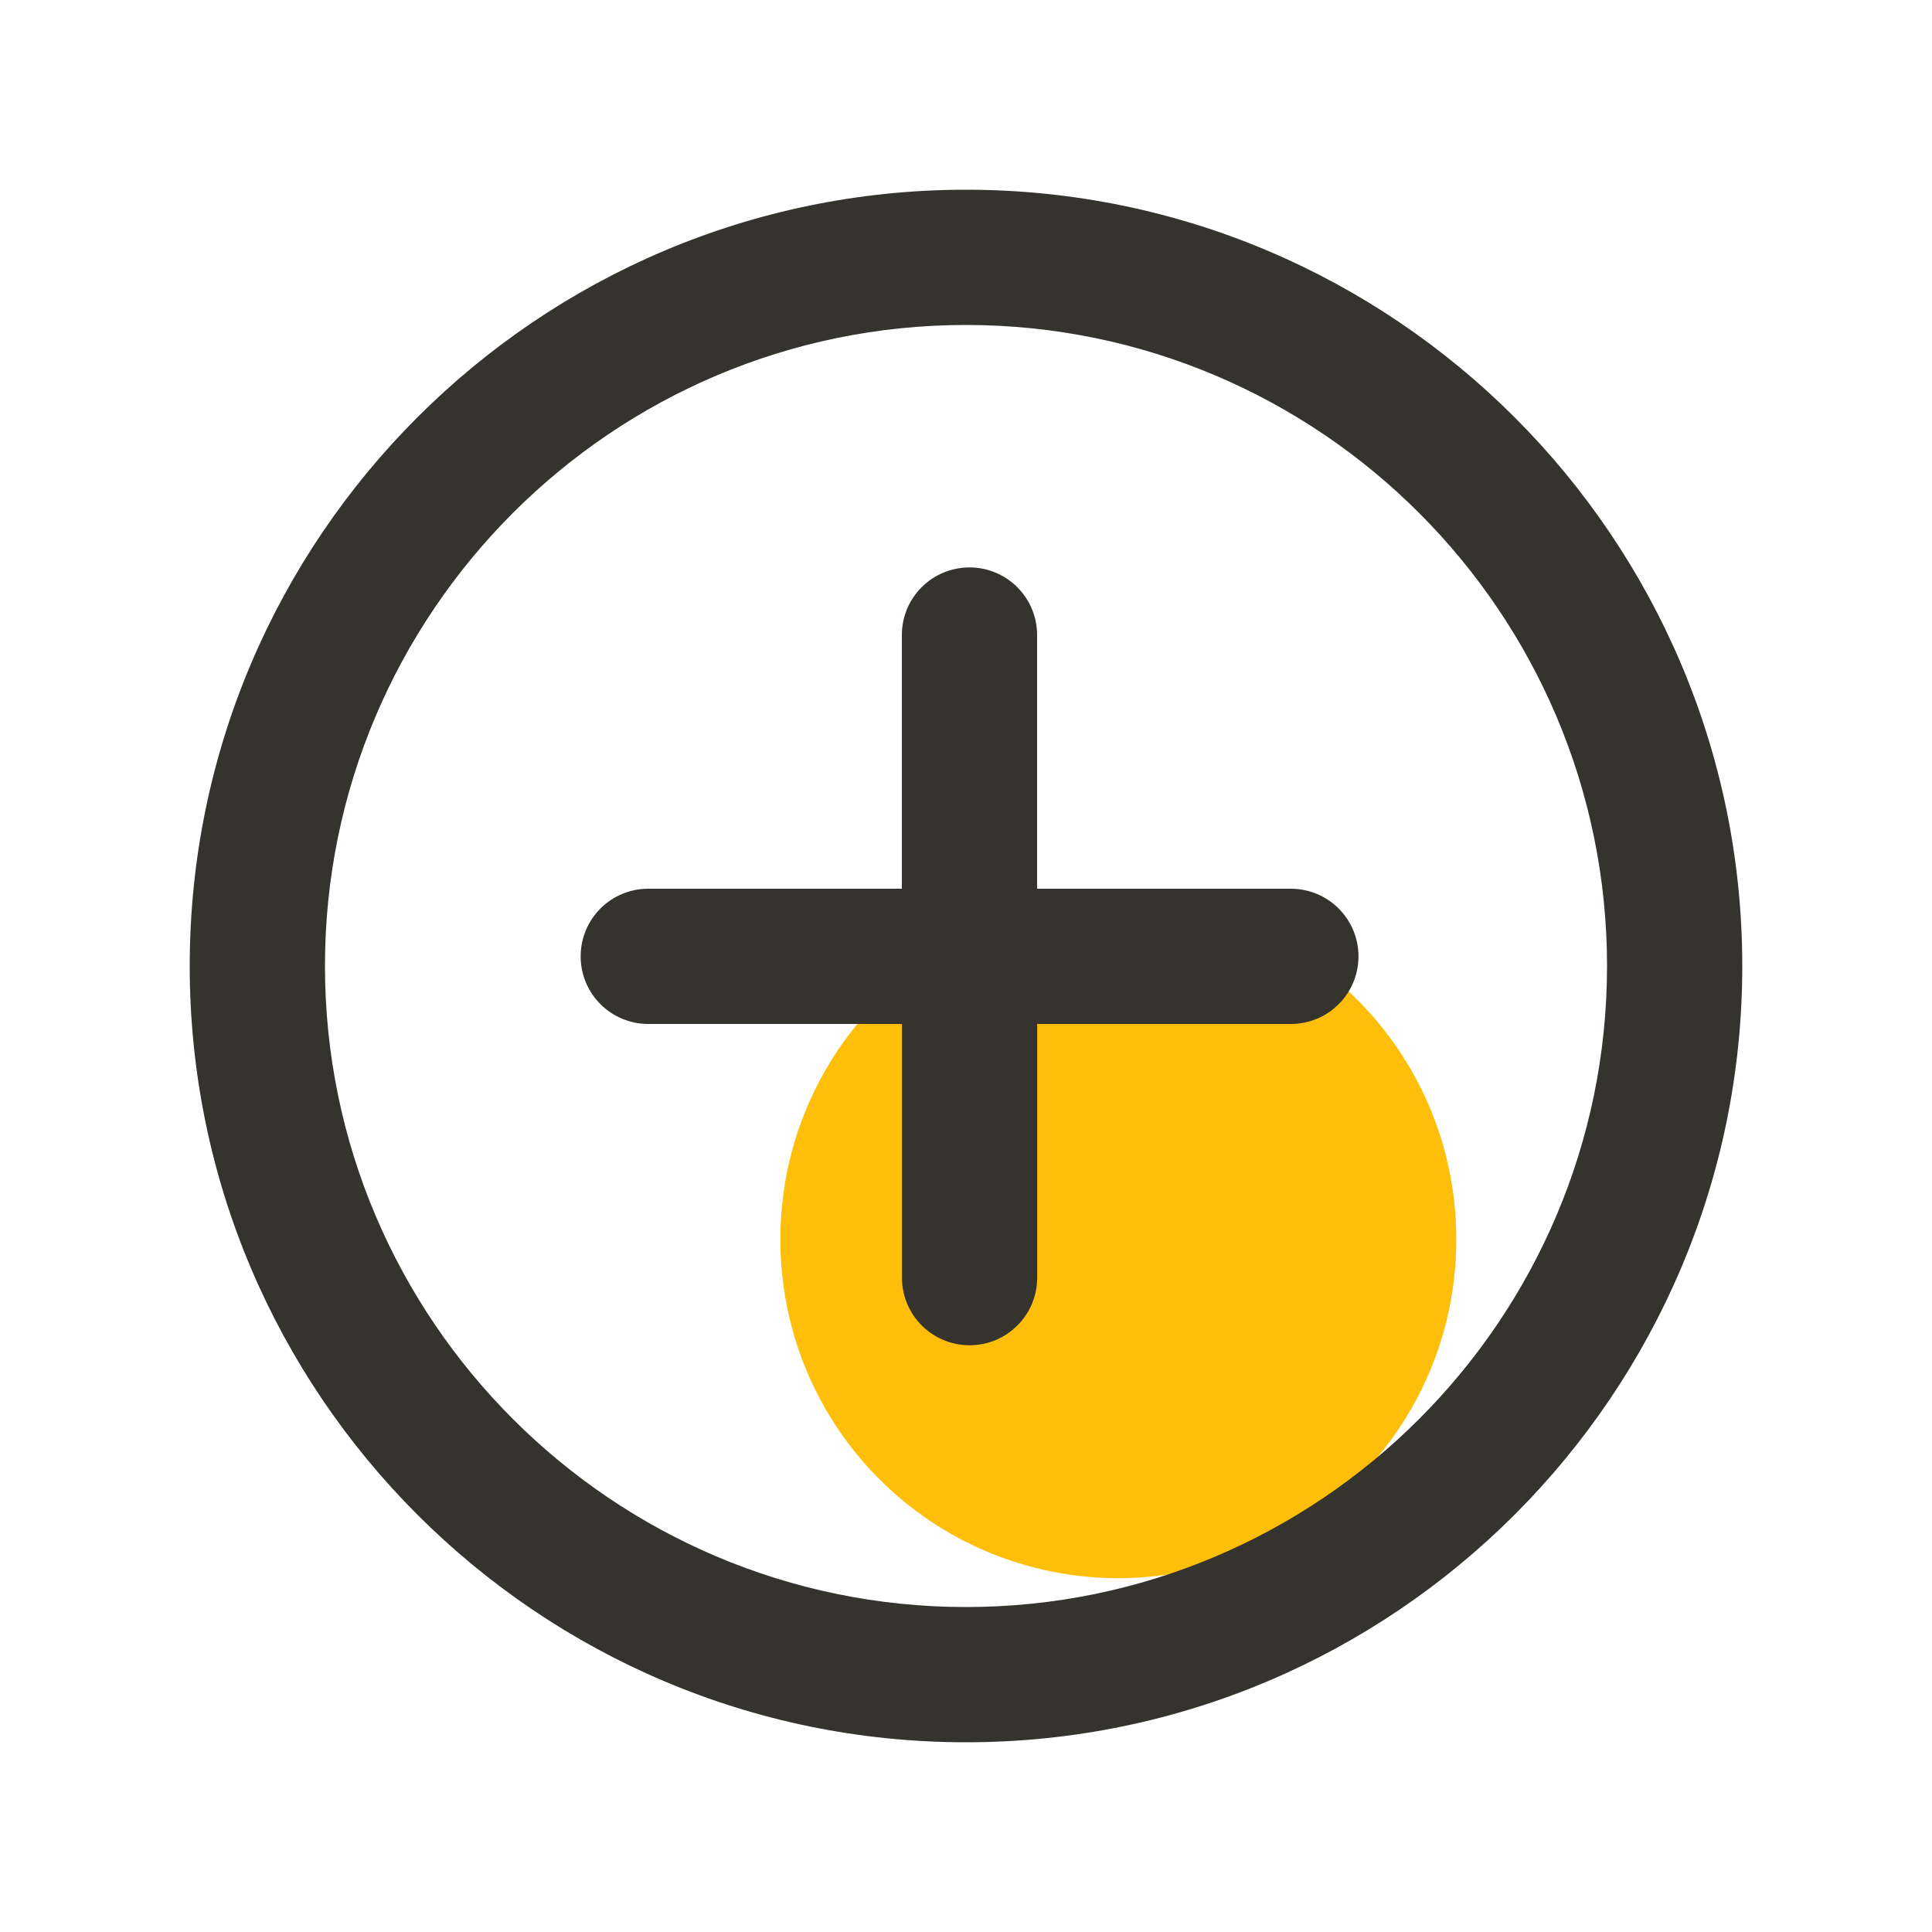 <?xml version="1.0" standalone="no"?><!DOCTYPE svg PUBLIC "-//W3C//DTD SVG 1.1//EN" "http://www.w3.org/Graphics/SVG/1.1/DTD/svg11.dtd"><svg t="1655888069261" class="icon" viewBox="0 0 1024 1024" version="1.1" xmlns="http://www.w3.org/2000/svg" p-id="1782" xmlns:xlink="http://www.w3.org/1999/xlink" width="200" height="200"><defs><style type="text/css"></style></defs><path d="M592.742 656.947m-179.098 0a179.098 179.098 0 1 0 358.195 0 179.098 179.098 0 1 0-358.195 0Z" fill="#FFBE0A" p-id="1783"></path><path d="M512 100.557c-226.867 0-411.443 184.576-411.443 411.443s184.576 411.443 411.443 411.443 411.443-184.576 411.443-411.443S738.867 100.557 512 100.557z m0 751.206c-187.341 0-339.763-152.422-339.763-339.763S324.659 172.237 512 172.237s339.763 152.422 339.763 339.763-152.422 339.763-339.763 339.763z" fill="#34332E" p-id="1784"></path><path d="M684.134 471.04h-134.451V336.589c0-19.814-16.026-35.84-35.84-35.84s-35.84 16.026-35.84 35.84V471.04H343.603c-19.814 0-35.84 16.026-35.84 35.84s16.026 35.84 35.84 35.84h134.451v134.451c0 19.814 16.026 35.84 35.84 35.84s35.84-16.026 35.84-35.84V542.72h134.451c19.814 0 35.84-16.026 35.84-35.84s-16.077-35.84-35.891-35.84z" fill="#34332E" p-id="1785"></path></svg>